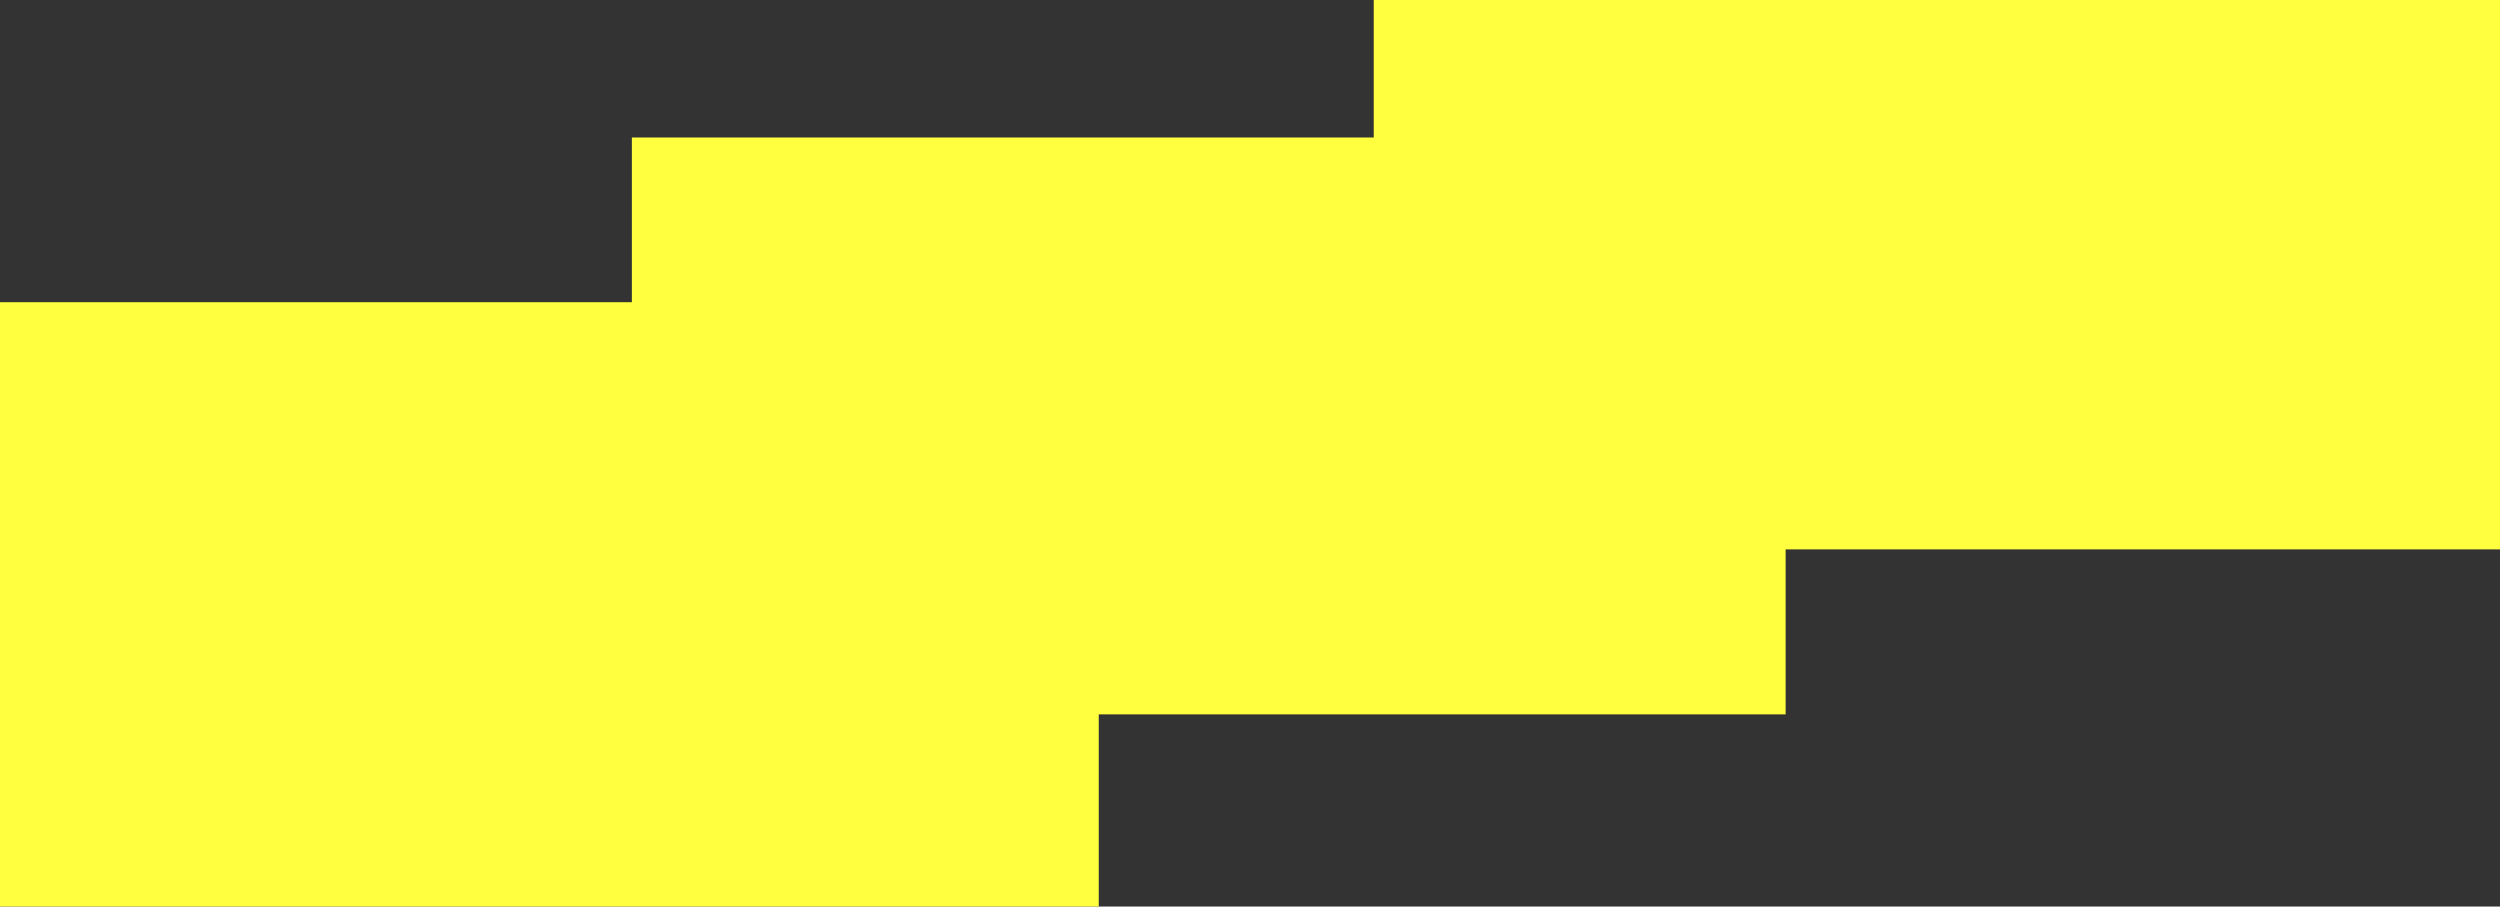 <svg version="1.1" xmlns="http://www.w3.org/2000/svg" xmlns:xlink="http://www.w3.org/1999/xlink" width="8.273" height="3" viewBox="0,0,8.273,3"><rect x="0" y="0" width="8.273" height="3" fill="#333333" stroke="none"/><g transform="translate(-236.045,-178.818)"><g data-paper-data="{&quot;isPaintingLayer&quot;:true}" fill="#ffff40" fill-rule="nonzero" stroke="none" stroke-width="0" stroke-linecap="butt" stroke-linejoin="miter" stroke-miterlimit="10" stroke-dasharray="" stroke-dashoffset="0" style="mix-blend-mode: normal"><path d="M236.045,181.818v-2h3.636v2z"/><path d="M238.136,181.182v-1.909h3.818v1.909z"/><path d="M240.591,180.636v-1.818h3.727v1.818z"/></g></g></svg>